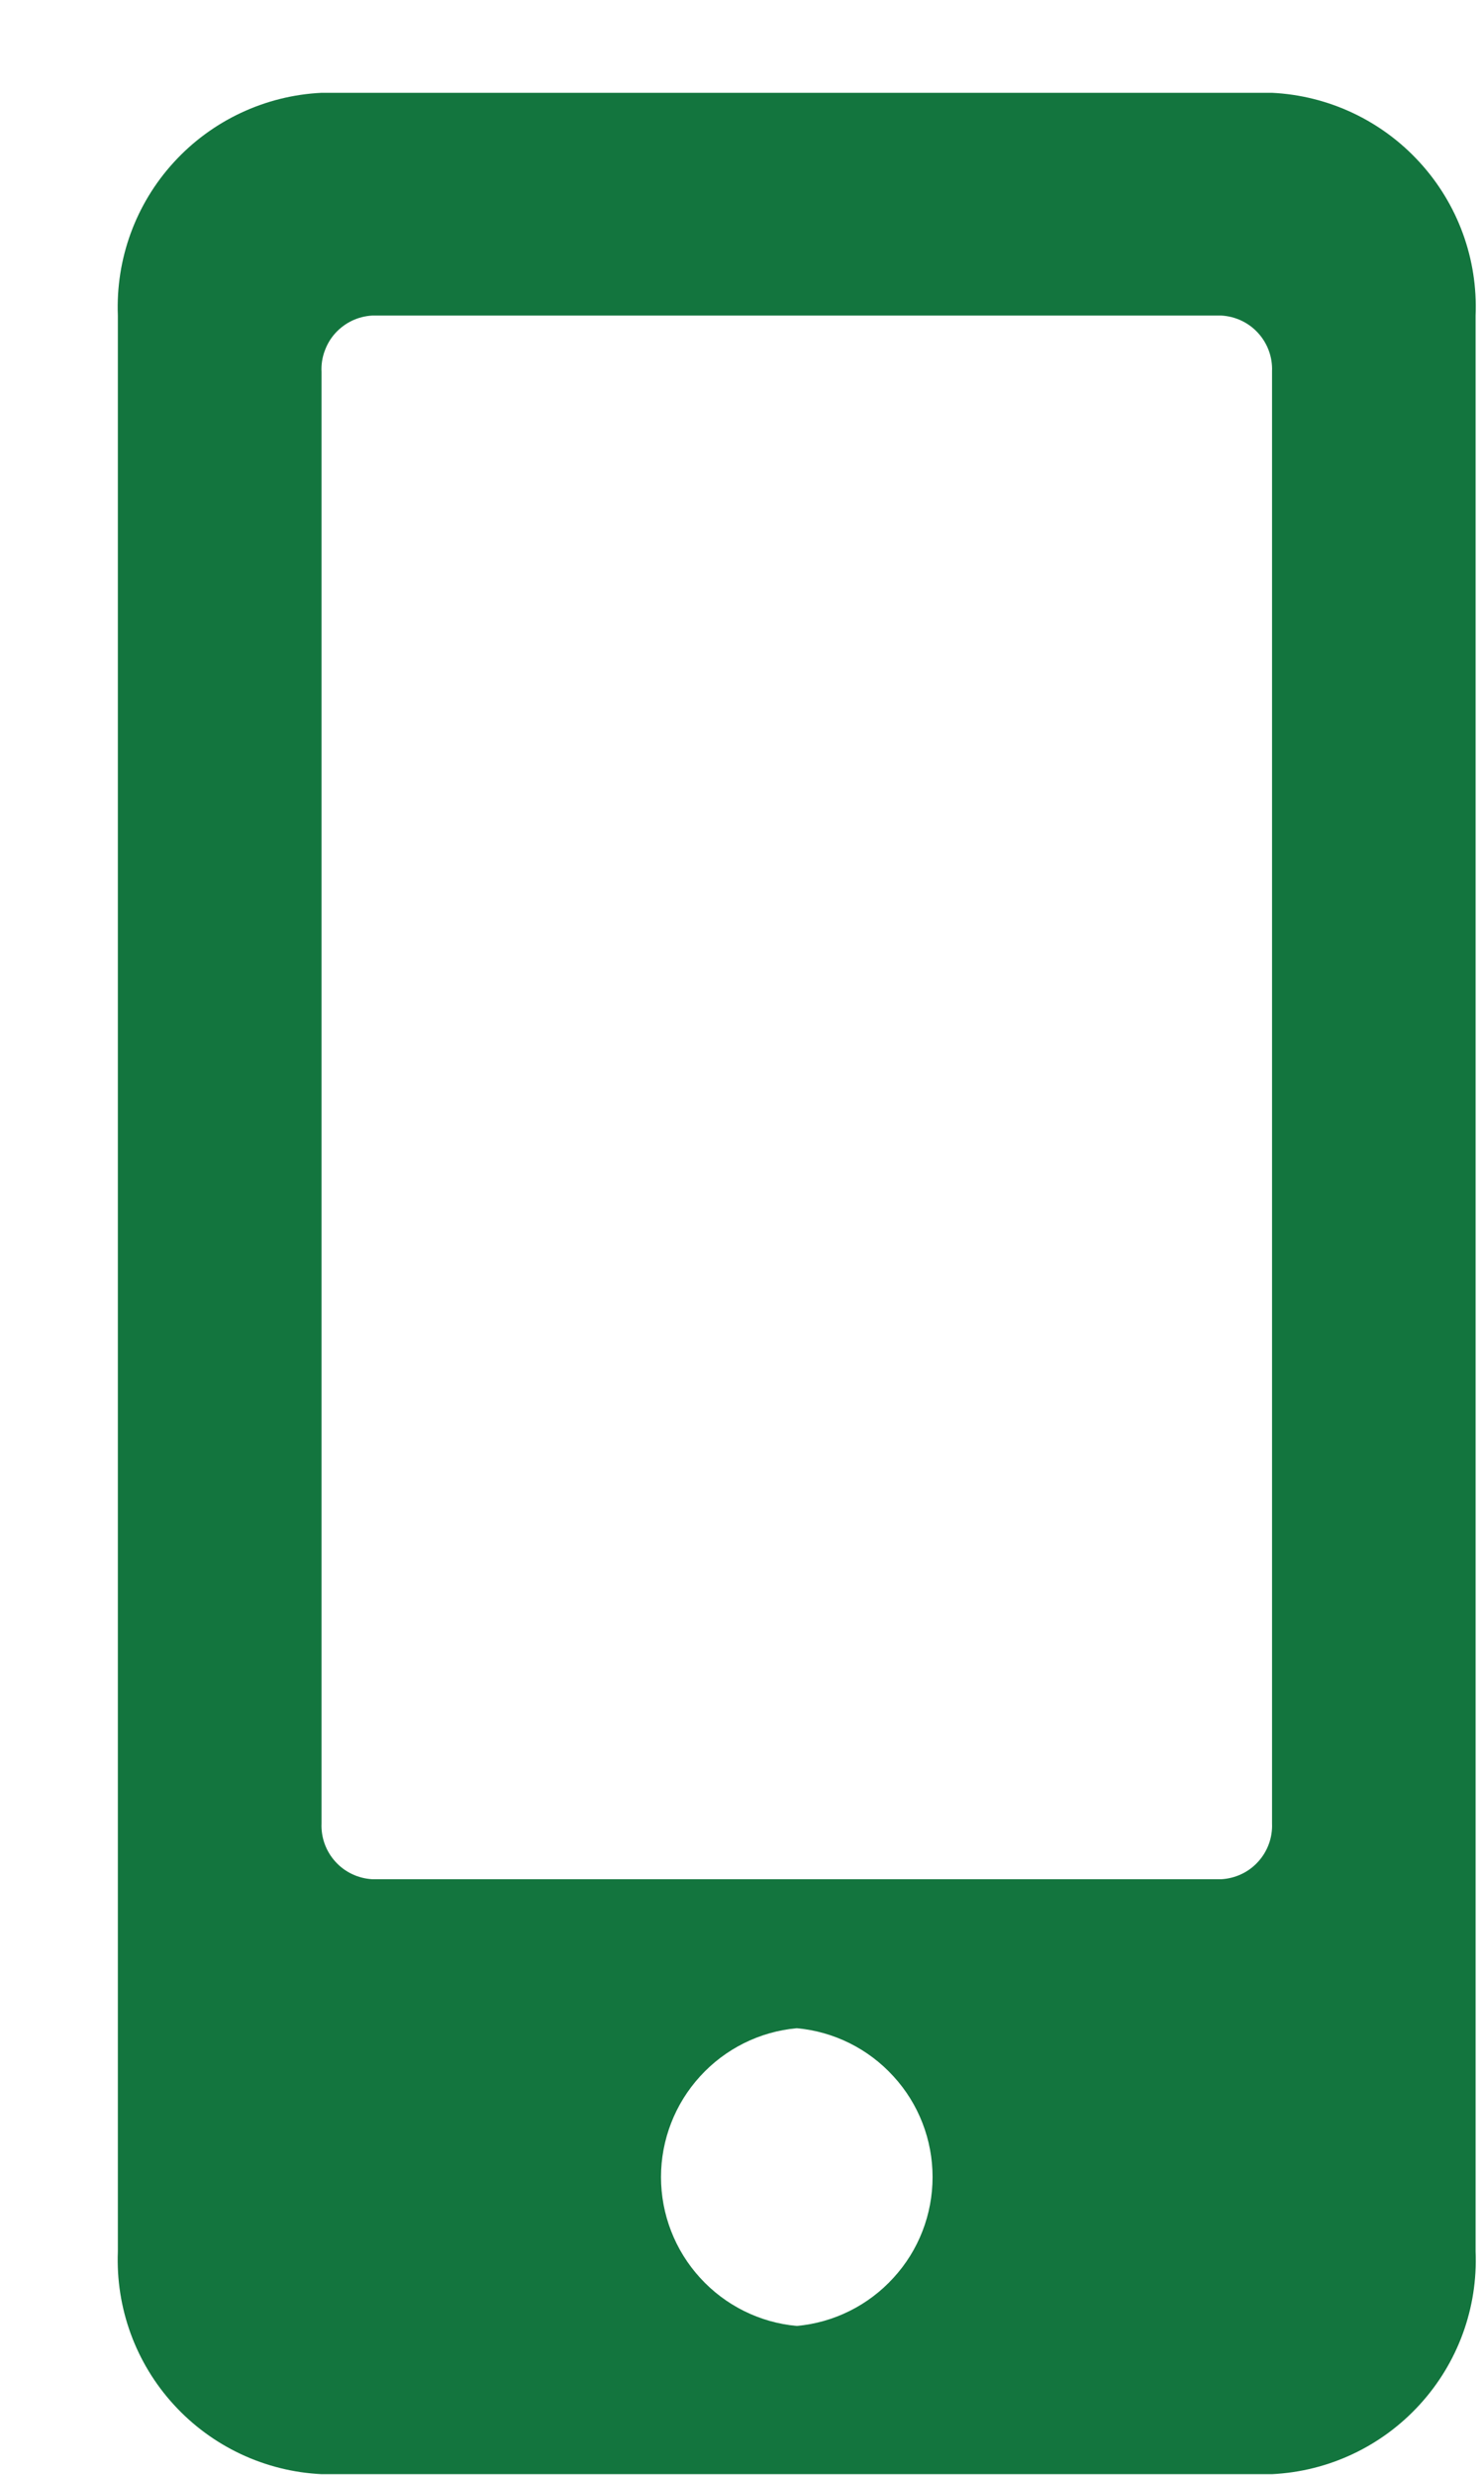 <svg width="12" height="20" viewBox="0 0 12 20" fill="none" xmlns="http://www.w3.org/2000/svg">
<path d="M10.285 0.75H2.6C2.144 0.772 1.714 0.974 1.406 1.311C1.097 1.648 0.935 2.093 0.953 2.55V18.195C0.935 18.652 1.097 19.097 1.406 19.434C1.714 19.771 2.144 19.973 2.6 19.995H10.285C10.742 19.973 11.171 19.771 11.479 19.434C11.788 19.097 11.951 18.652 11.932 18.195V2.55C11.951 2.093 11.788 1.648 11.479 1.311C11.171 0.974 10.742 0.772 10.285 0.75ZM6.443 18.797C6.143 18.77 5.864 18.631 5.661 18.408C5.458 18.186 5.345 17.895 5.345 17.594C5.345 17.293 5.458 17.002 5.661 16.78C5.864 16.557 6.143 16.418 6.443 16.391C6.743 16.418 7.022 16.557 7.225 16.78C7.429 17.002 7.541 17.293 7.541 17.594C7.541 17.895 7.429 18.186 7.225 18.408C7.022 18.631 6.743 18.77 6.443 18.797ZM10.286 14.736C10.291 14.85 10.25 14.962 10.173 15.046C10.096 15.131 9.988 15.181 9.874 15.187H3.012C2.898 15.181 2.79 15.131 2.713 15.046C2.636 14.962 2.595 14.85 2.6 14.736V3.006C2.597 2.949 2.605 2.892 2.625 2.838C2.644 2.784 2.673 2.735 2.711 2.693C2.75 2.65 2.796 2.616 2.848 2.591C2.899 2.567 2.955 2.553 3.012 2.55H9.874C9.988 2.556 10.096 2.606 10.173 2.691C10.25 2.775 10.291 2.887 10.286 3.001V14.736Z" fill="#13753E"/>
</svg>
